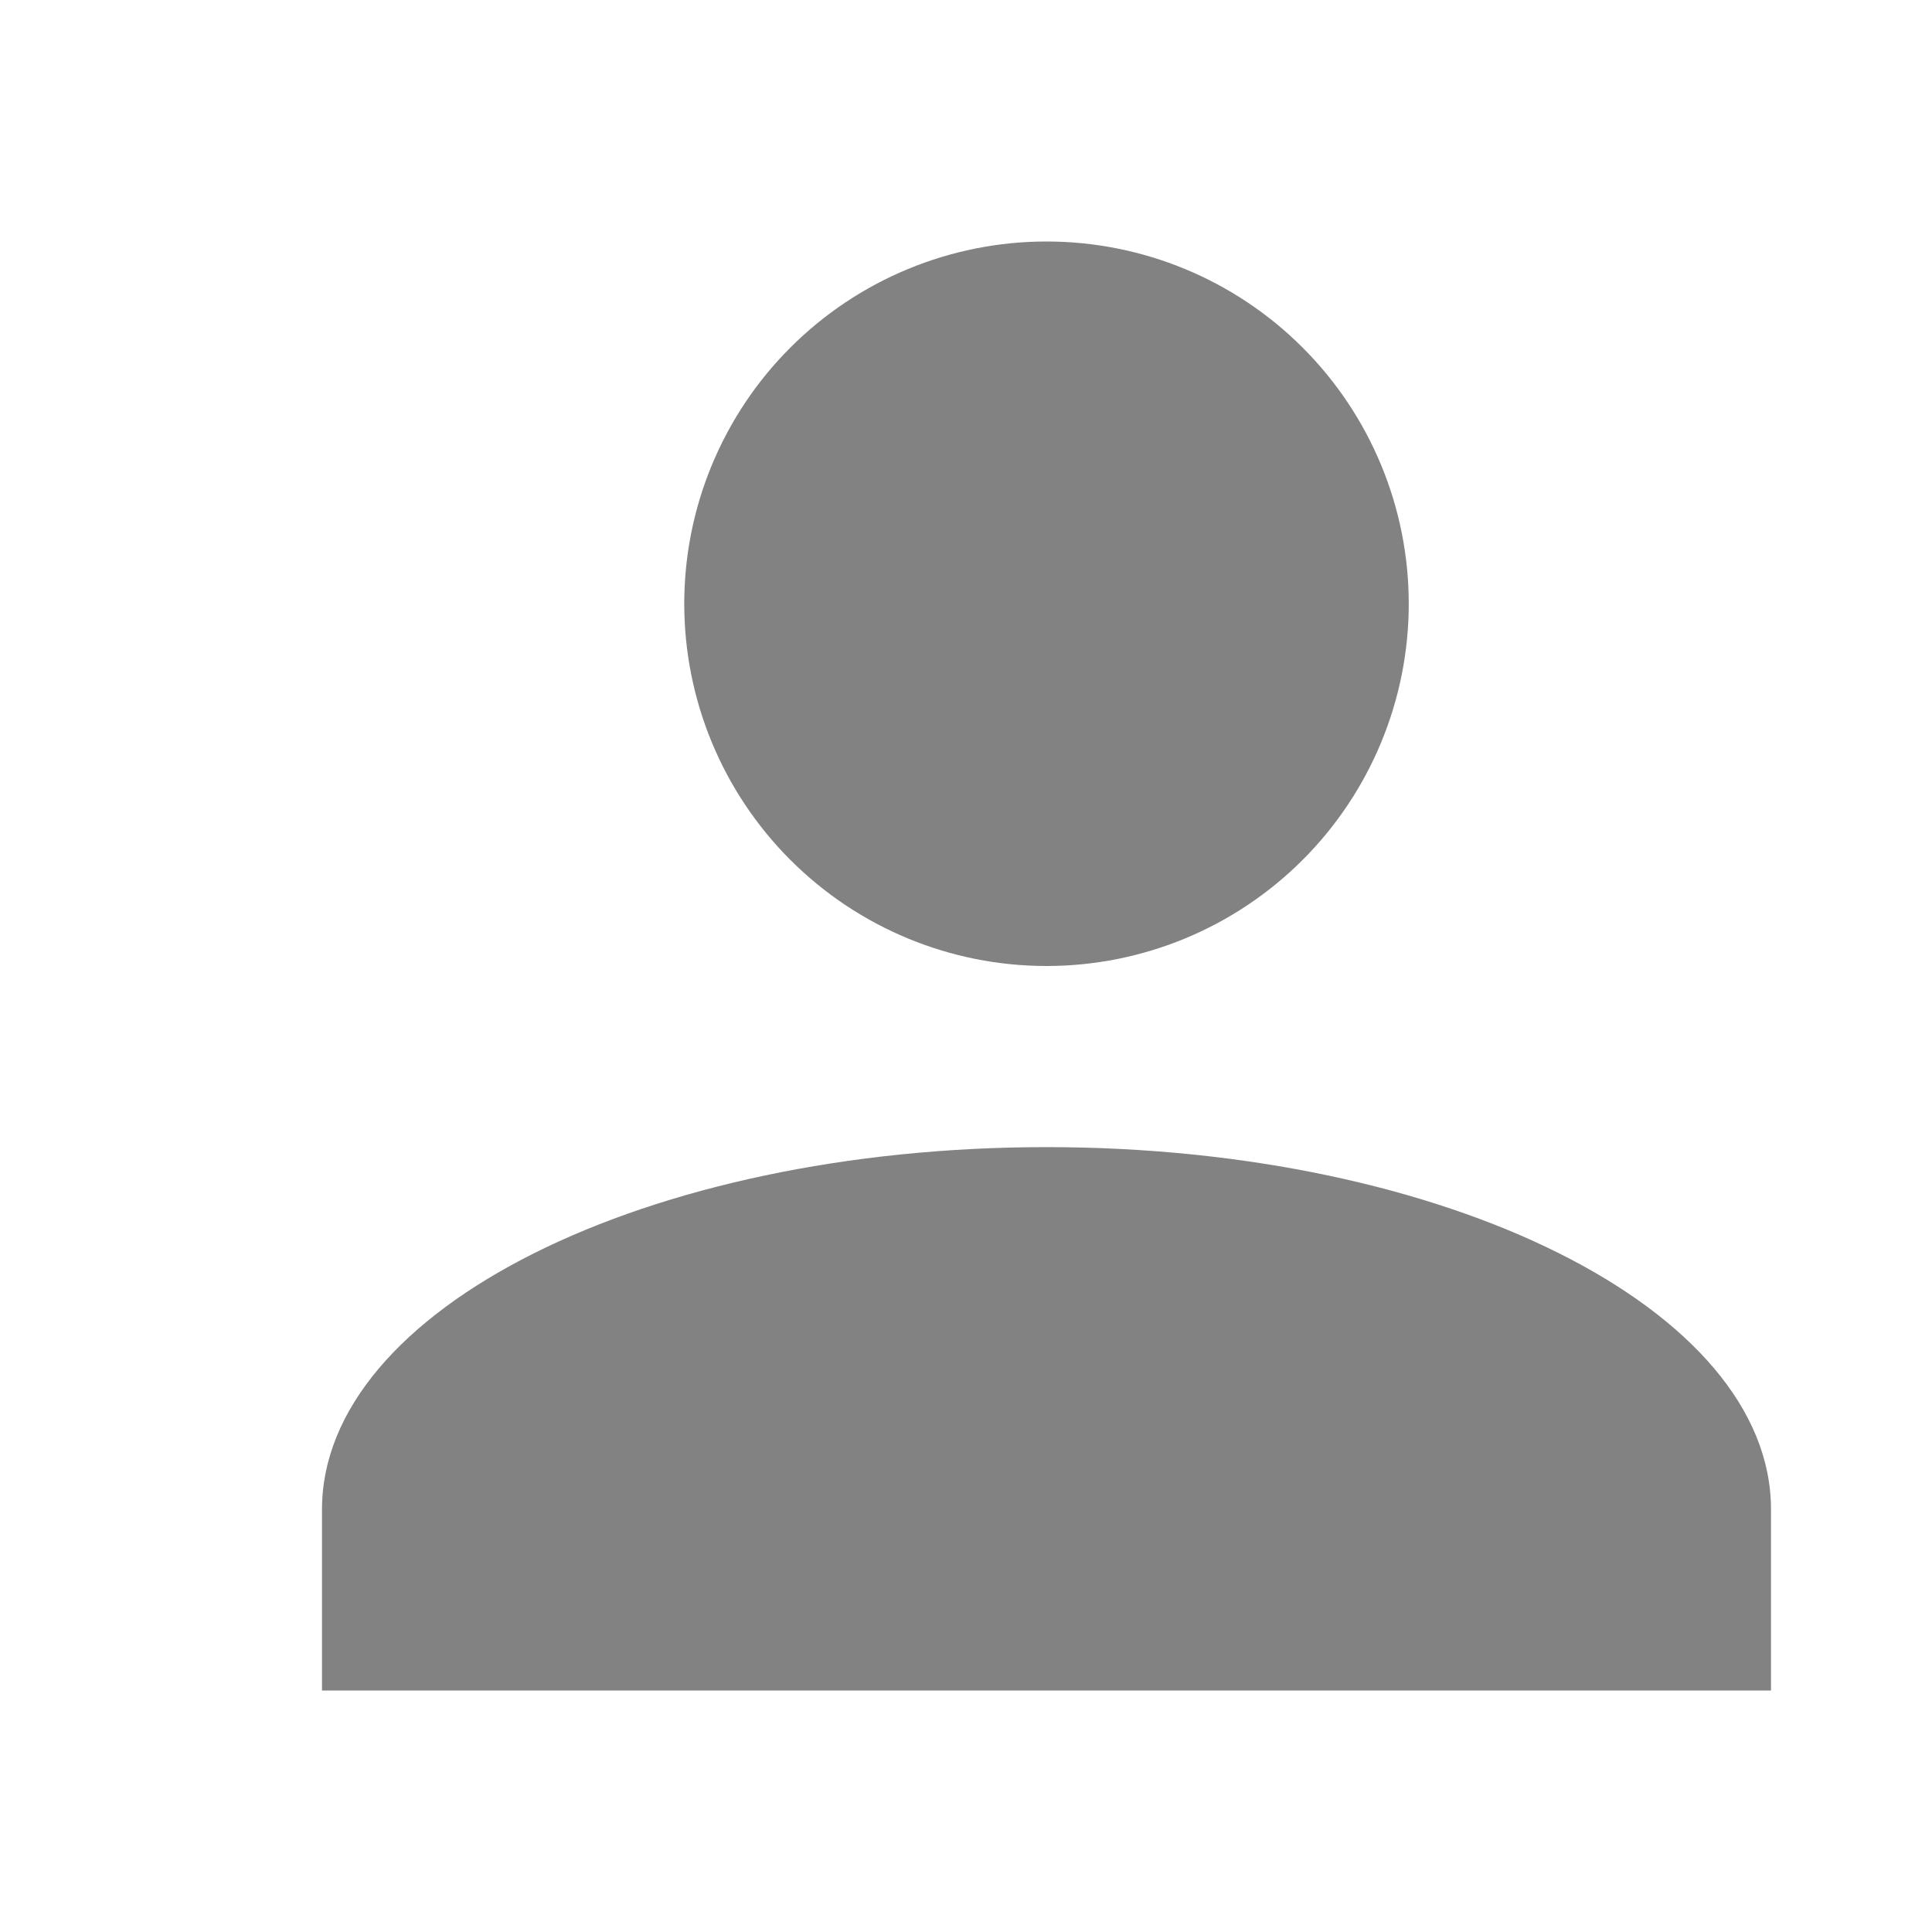 <svg width="24" height="24" viewBox="0 0 24 24" fill="none" xmlns="http://www.w3.org/2000/svg">
<path d="M13 3C14.194 3 15.338 3.474 16.182 4.318C17.026 5.162 17.5 6.307 17.5 7.5C17.5 8.693 17.026 9.838 16.182 10.682C15.338 11.526 14.194 12 13 12C11.806 12 10.662 11.526 9.818 10.682C8.974 9.838 8.5 8.693 8.5 7.5C8.5 6.307 8.974 5.162 9.818 4.318C10.662 3.474 11.806 3 13 3ZM13 14.25C17.973 14.25 22 16.264 22 18.75V21H4V18.75C4 16.264 8.027 14.25 13 14.25Z" fill="black" fill-opacity="0.49"/>
</svg>
